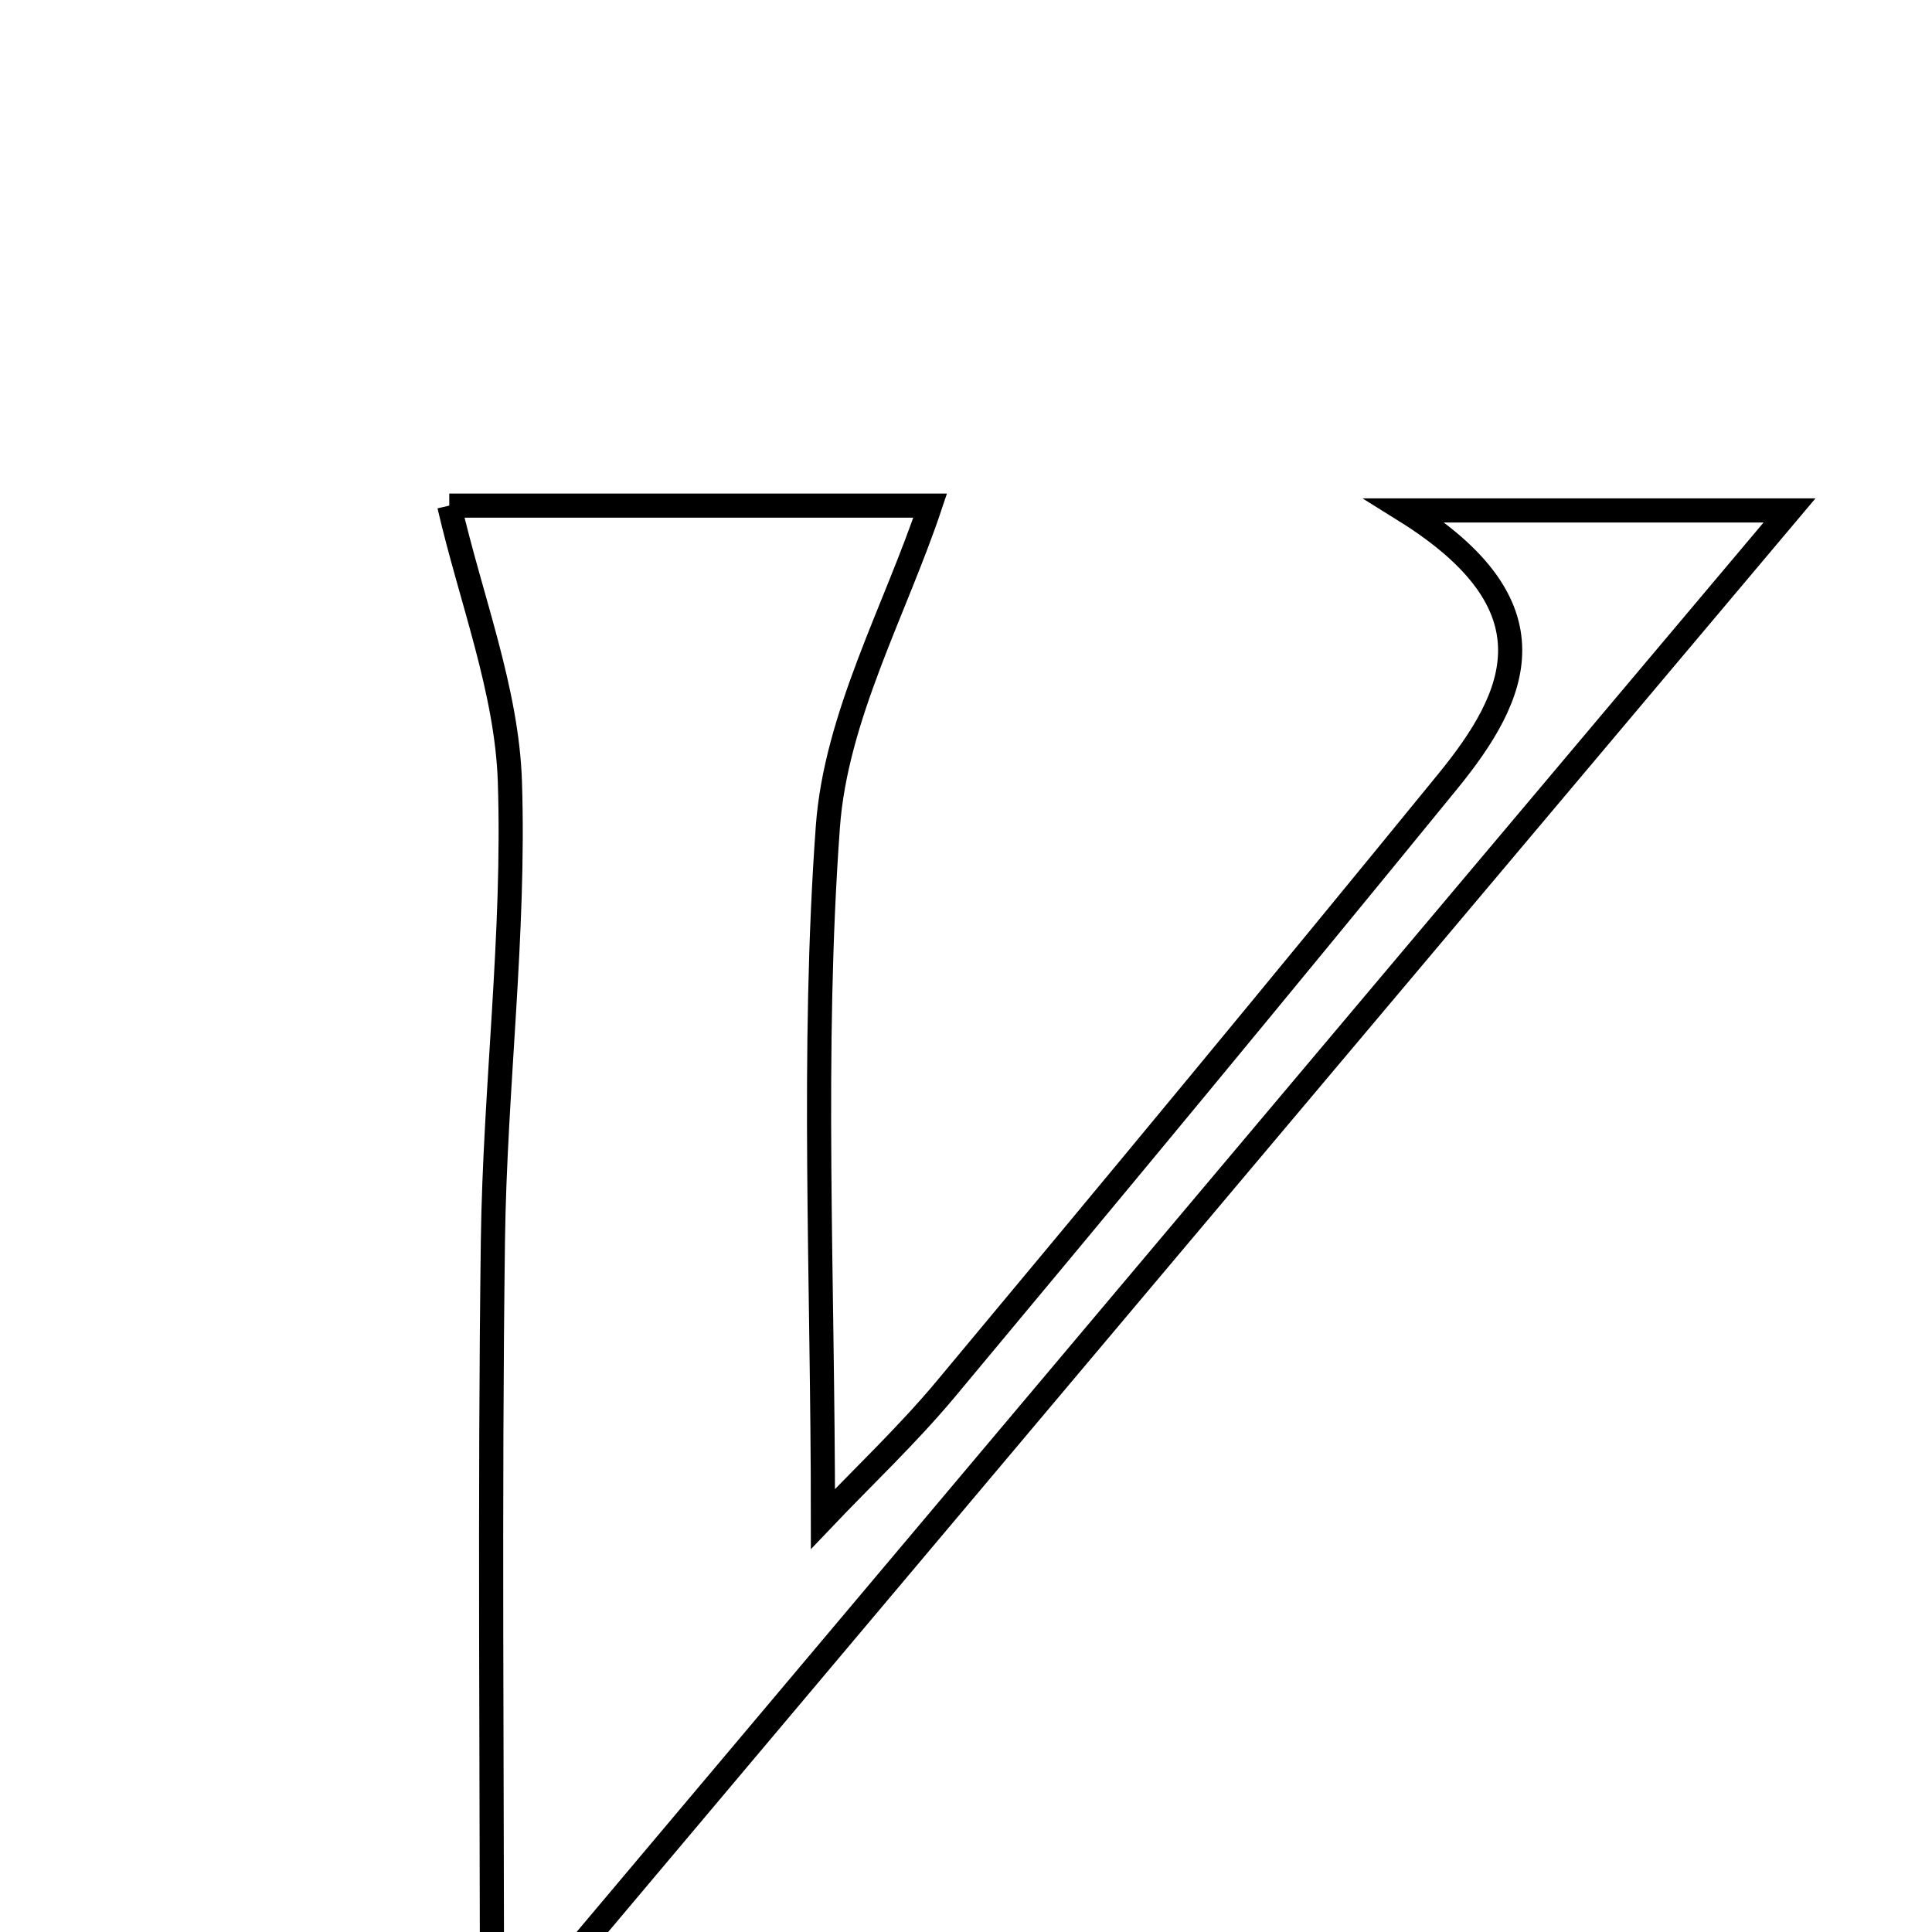 <svg xmlns="http://www.w3.org/2000/svg" viewBox="0.0 0.0 24.0 24.0" height="200px" width="200px"><path fill="none" stroke="black" stroke-width=".3" stroke-opacity="1.0"  filling="0" d="M5.581 6.281 C7.482 6.281 9.734 6.281 11.555 6.281 C11.121 7.579 10.383 8.902 10.284 10.271 C10.081 13.058 10.223 15.871 10.223 18.869 C10.723 18.343 11.27 17.828 11.748 17.256 C13.84 14.749 15.922 12.235 17.986 9.705 C18.856 8.638 19.358 7.53 17.45 6.341 C19.353 6.341 20.76 6.341 22.23 6.341 C16.926 12.639 11.635 18.922 6.112 25.48 C6.112 21.826 6.081 18.621 6.123 15.417 C6.148 13.513 6.396 11.606 6.334 9.708 C6.296 8.571 5.851 7.448 5.581 6.281"></path></svg>